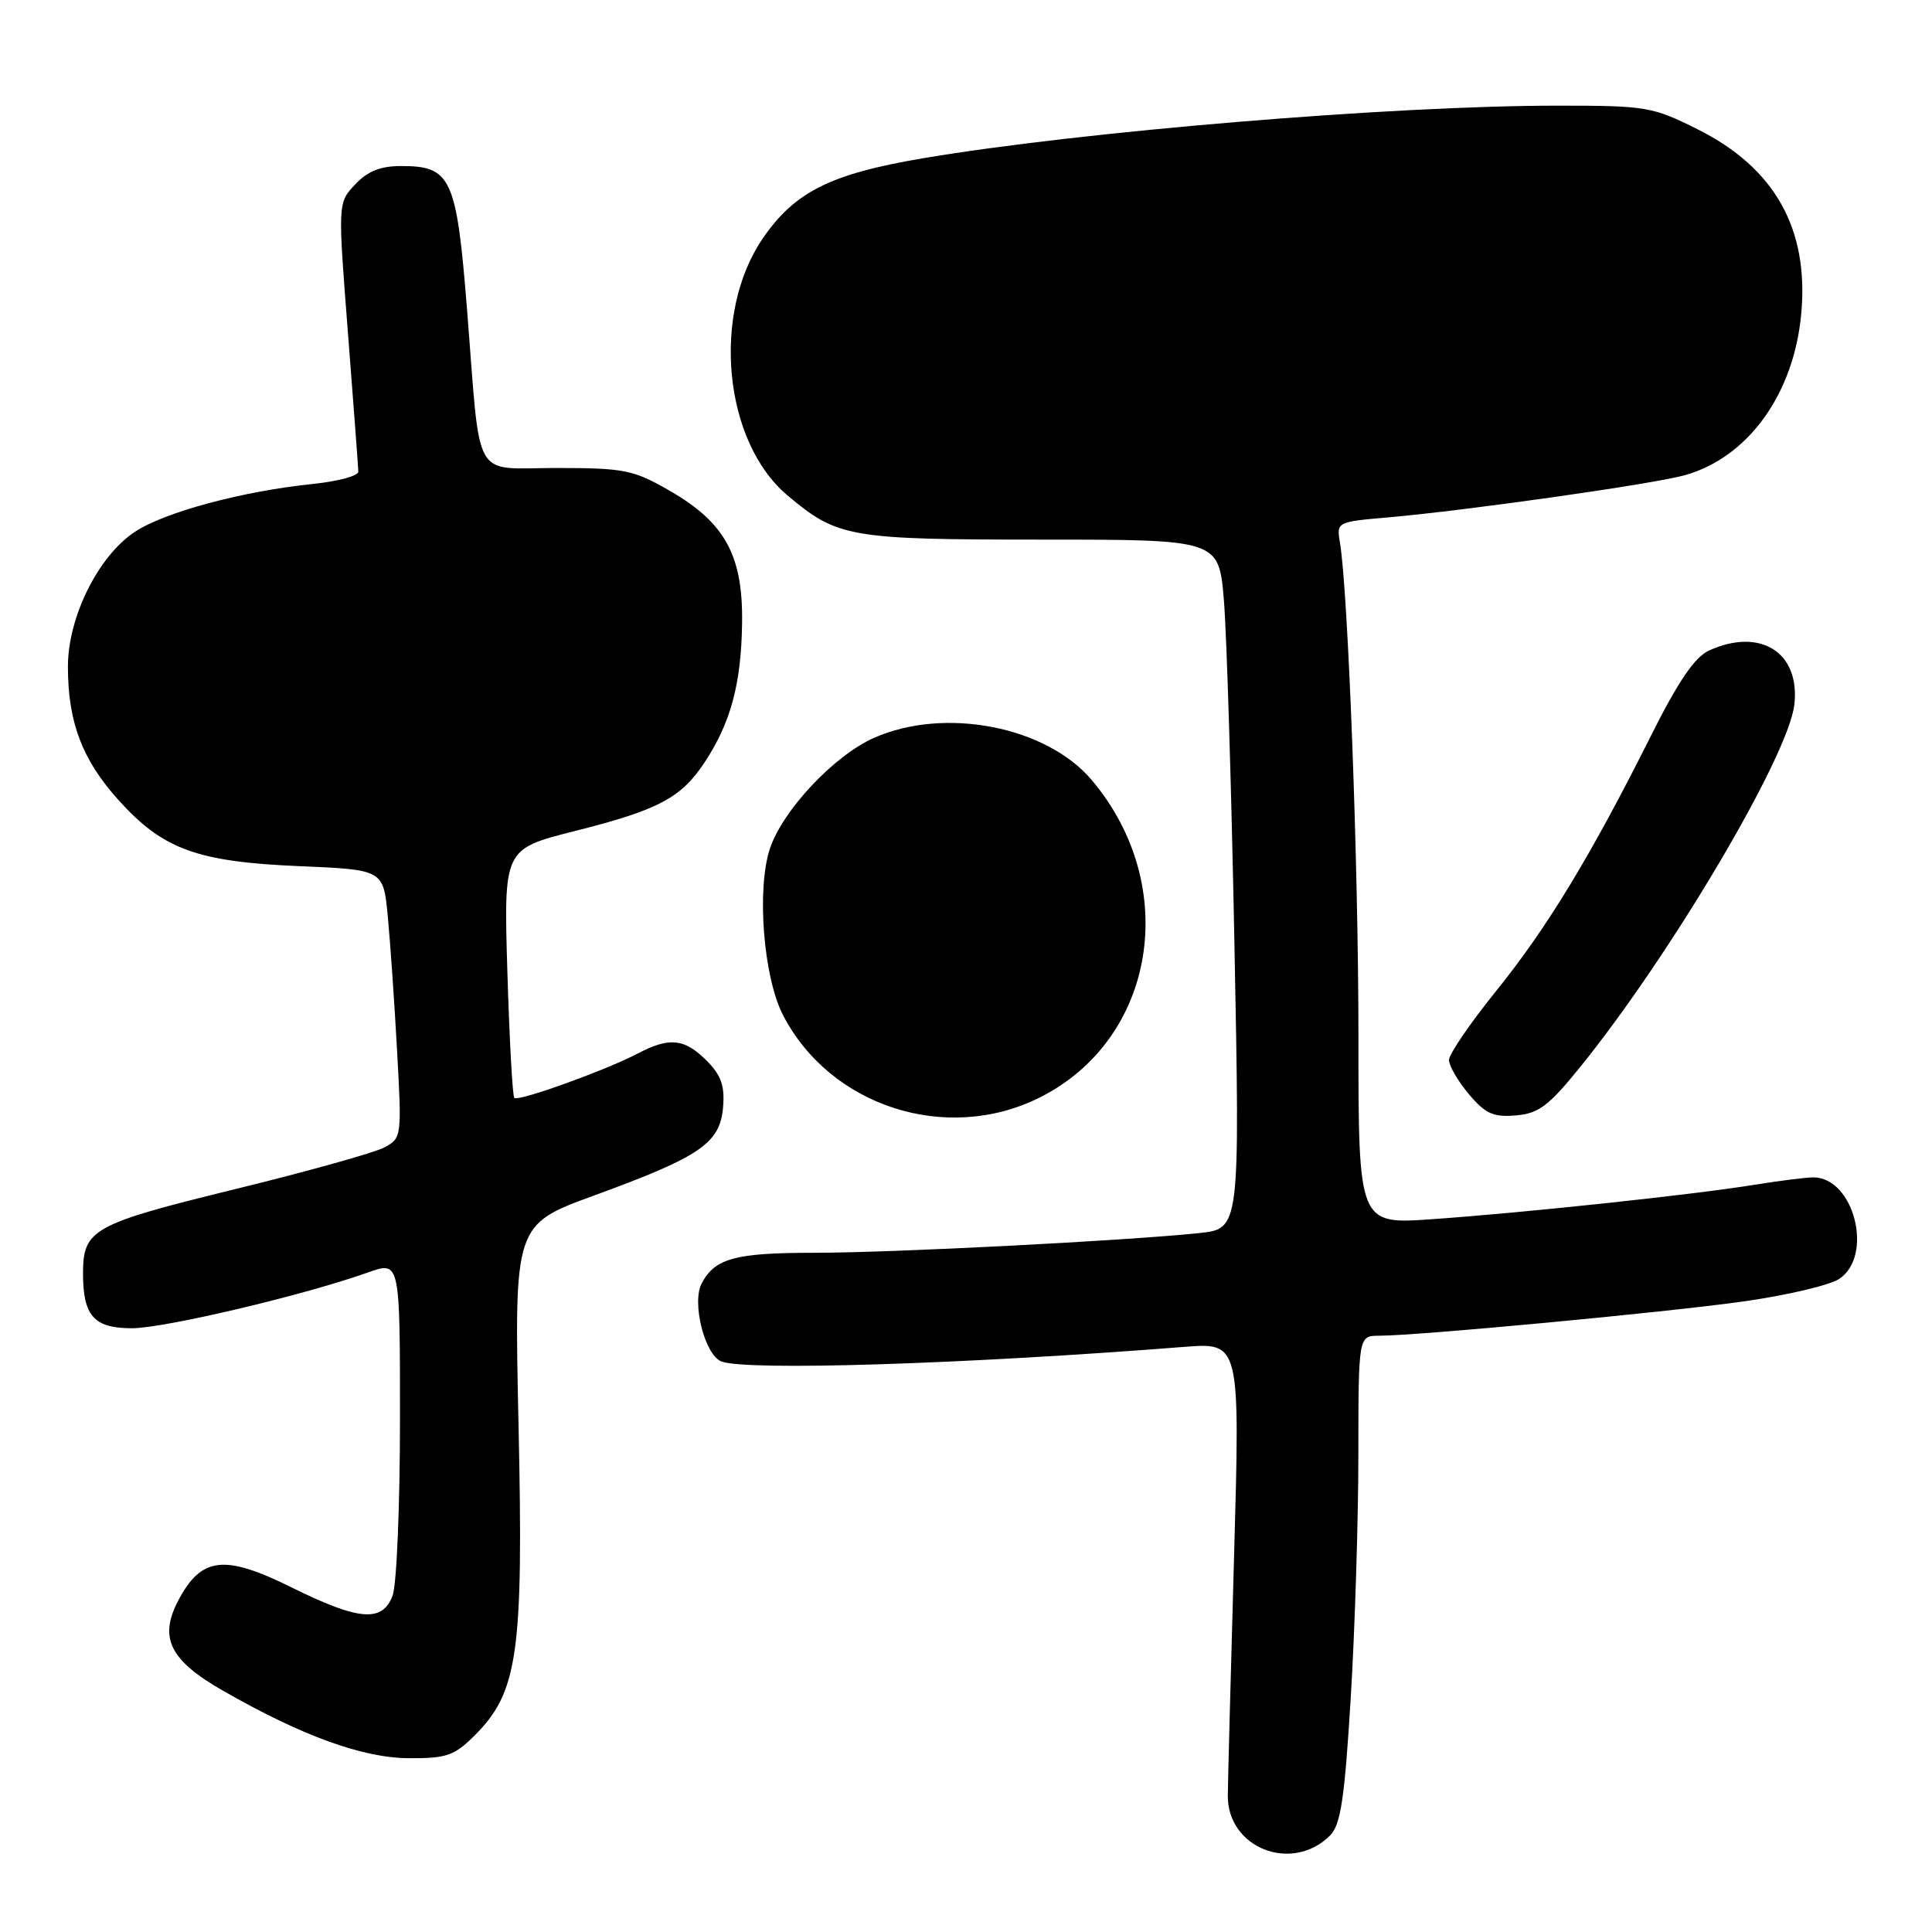 <?xml version="1.0" encoding="UTF-8" standalone="no"?>
<!DOCTYPE svg PUBLIC "-//W3C//DTD SVG 1.1//EN" "http://www.w3.org/Graphics/SVG/1.1/DTD/svg11.dtd" >
<svg xmlns="http://www.w3.org/2000/svg" xmlns:xlink="http://www.w3.org/1999/xlink" version="1.1" viewBox="0 0 256 256">
 <g >
 <path fill="currentColor"
d=" M 176.24 243.21 C 177.65 241.79 178.16 238.42 178.98 224.98 C 179.53 215.92 179.99 201.41 179.99 192.75 C 180.00 177.00 180.00 177.00 182.75 176.99 C 187.93 176.98 220.50 173.92 230.93 172.46 C 236.66 171.66 242.40 170.31 243.68 169.48 C 248.33 166.43 245.67 155.98 240.25 156.01 C 239.29 156.01 235.79 156.46 232.47 156.99 C 224.50 158.29 201.93 160.70 189.75 161.55 C 180.00 162.24 180.00 162.24 180.00 137.37 C 180.00 114.50 178.63 78.21 177.54 71.83 C 177.09 69.19 177.18 69.14 183.79 68.57 C 194.38 67.65 219.12 64.13 223.28 62.96 C 231.64 60.59 237.68 52.23 238.67 41.62 C 239.72 30.34 235.18 22.24 224.92 17.12 C 218.95 14.14 218.14 14.00 206.42 14.00 C 184.46 14.00 143.38 17.41 122.24 20.98 C 110.04 23.05 105.31 25.42 101.08 31.58 C 94.25 41.55 95.87 58.49 104.33 65.63 C 110.97 71.23 112.53 71.50 138.00 71.50 C 161.50 71.50 161.50 71.50 162.17 79.50 C 162.54 83.90 163.17 104.45 163.57 125.16 C 164.30 162.82 164.30 162.82 158.90 163.39 C 149.13 164.41 118.20 166.00 107.94 166.00 C 97.43 166.00 94.76 166.72 92.99 170.03 C 91.62 172.57 93.38 179.55 95.59 180.40 C 98.91 181.67 127.65 180.77 156.91 178.47 C 164.32 177.89 164.32 177.89 163.52 206.19 C 163.08 221.76 162.71 236.03 162.69 237.91 C 162.63 244.89 171.20 248.24 176.24 243.21 Z  M 62.92 229.93 C 68.64 224.20 69.37 219.03 68.71 188.89 C 68.13 162.27 68.13 162.27 78.78 158.39 C 92.81 153.26 95.41 151.48 95.81 146.73 C 96.05 143.85 95.56 142.47 93.60 140.51 C 90.69 137.60 88.67 137.40 84.50 139.60 C 80.32 141.80 68.66 146.00 68.15 145.48 C 67.91 145.25 67.50 137.73 67.23 128.78 C 66.74 112.50 66.74 112.50 76.12 110.13 C 87.23 107.33 90.25 105.74 93.36 101.02 C 96.82 95.79 98.21 90.64 98.33 82.62 C 98.47 73.59 96.08 69.23 88.64 64.97 C 83.93 62.26 82.70 62.02 73.83 62.01 C 62.42 62.00 63.74 64.32 61.89 41.08 C 60.50 23.56 59.79 22.00 53.17 22.00 C 50.41 22.00 48.71 22.68 47.06 24.44 C 44.76 26.88 44.76 26.88 46.11 44.19 C 46.85 53.71 47.47 61.95 47.48 62.50 C 47.49 63.05 44.80 63.78 41.50 64.12 C 32.10 65.09 21.84 67.85 17.87 70.47 C 13.02 73.67 9.00 81.77 9.00 88.33 C 9.00 95.68 10.88 100.65 15.68 105.99 C 21.57 112.54 26.08 114.19 39.65 114.77 C 50.79 115.24 50.79 115.24 51.38 121.37 C 51.70 124.74 52.26 132.74 52.61 139.15 C 53.25 150.65 53.23 150.81 50.91 152.05 C 49.61 152.74 40.68 155.24 31.06 157.59 C 12.26 162.20 11.00 162.90 11.00 168.76 C 11.00 174.36 12.46 176.00 17.47 176.00 C 21.78 176.00 40.34 171.61 48.75 168.61 C 53.00 167.09 53.00 167.09 53.00 187.98 C 53.00 199.47 52.56 210.02 52.02 211.43 C 50.66 215.02 47.57 214.76 38.55 210.30 C 29.74 205.94 26.69 206.29 23.65 212.02 C 21.01 217.01 22.47 219.98 29.57 224.04 C 40.03 230.03 48.07 232.94 54.17 232.97 C 59.19 233.00 60.20 232.64 62.92 229.93 Z  M 137.72 145.45 C 153.16 137.76 156.52 117.40 144.66 103.36 C 138.64 96.23 125.13 93.62 115.79 97.78 C 110.49 100.14 103.68 107.40 102.01 112.47 C 100.24 117.83 101.16 129.49 103.75 134.50 C 110.01 146.62 125.41 151.58 137.72 145.45 Z  M 209.29 141.50 C 221.33 126.65 236.98 100.19 237.76 93.37 C 238.55 86.45 233.26 83.10 226.45 86.20 C 224.56 87.07 222.39 90.25 218.78 97.45 C 210.81 113.37 205.02 122.91 198.27 131.28 C 194.82 135.55 192.00 139.68 192.00 140.45 C 192.00 141.22 193.18 143.25 194.63 144.98 C 196.82 147.58 197.87 148.05 200.85 147.80 C 203.86 147.55 205.20 146.55 209.29 141.50 Z "/>
</g>
</svg>